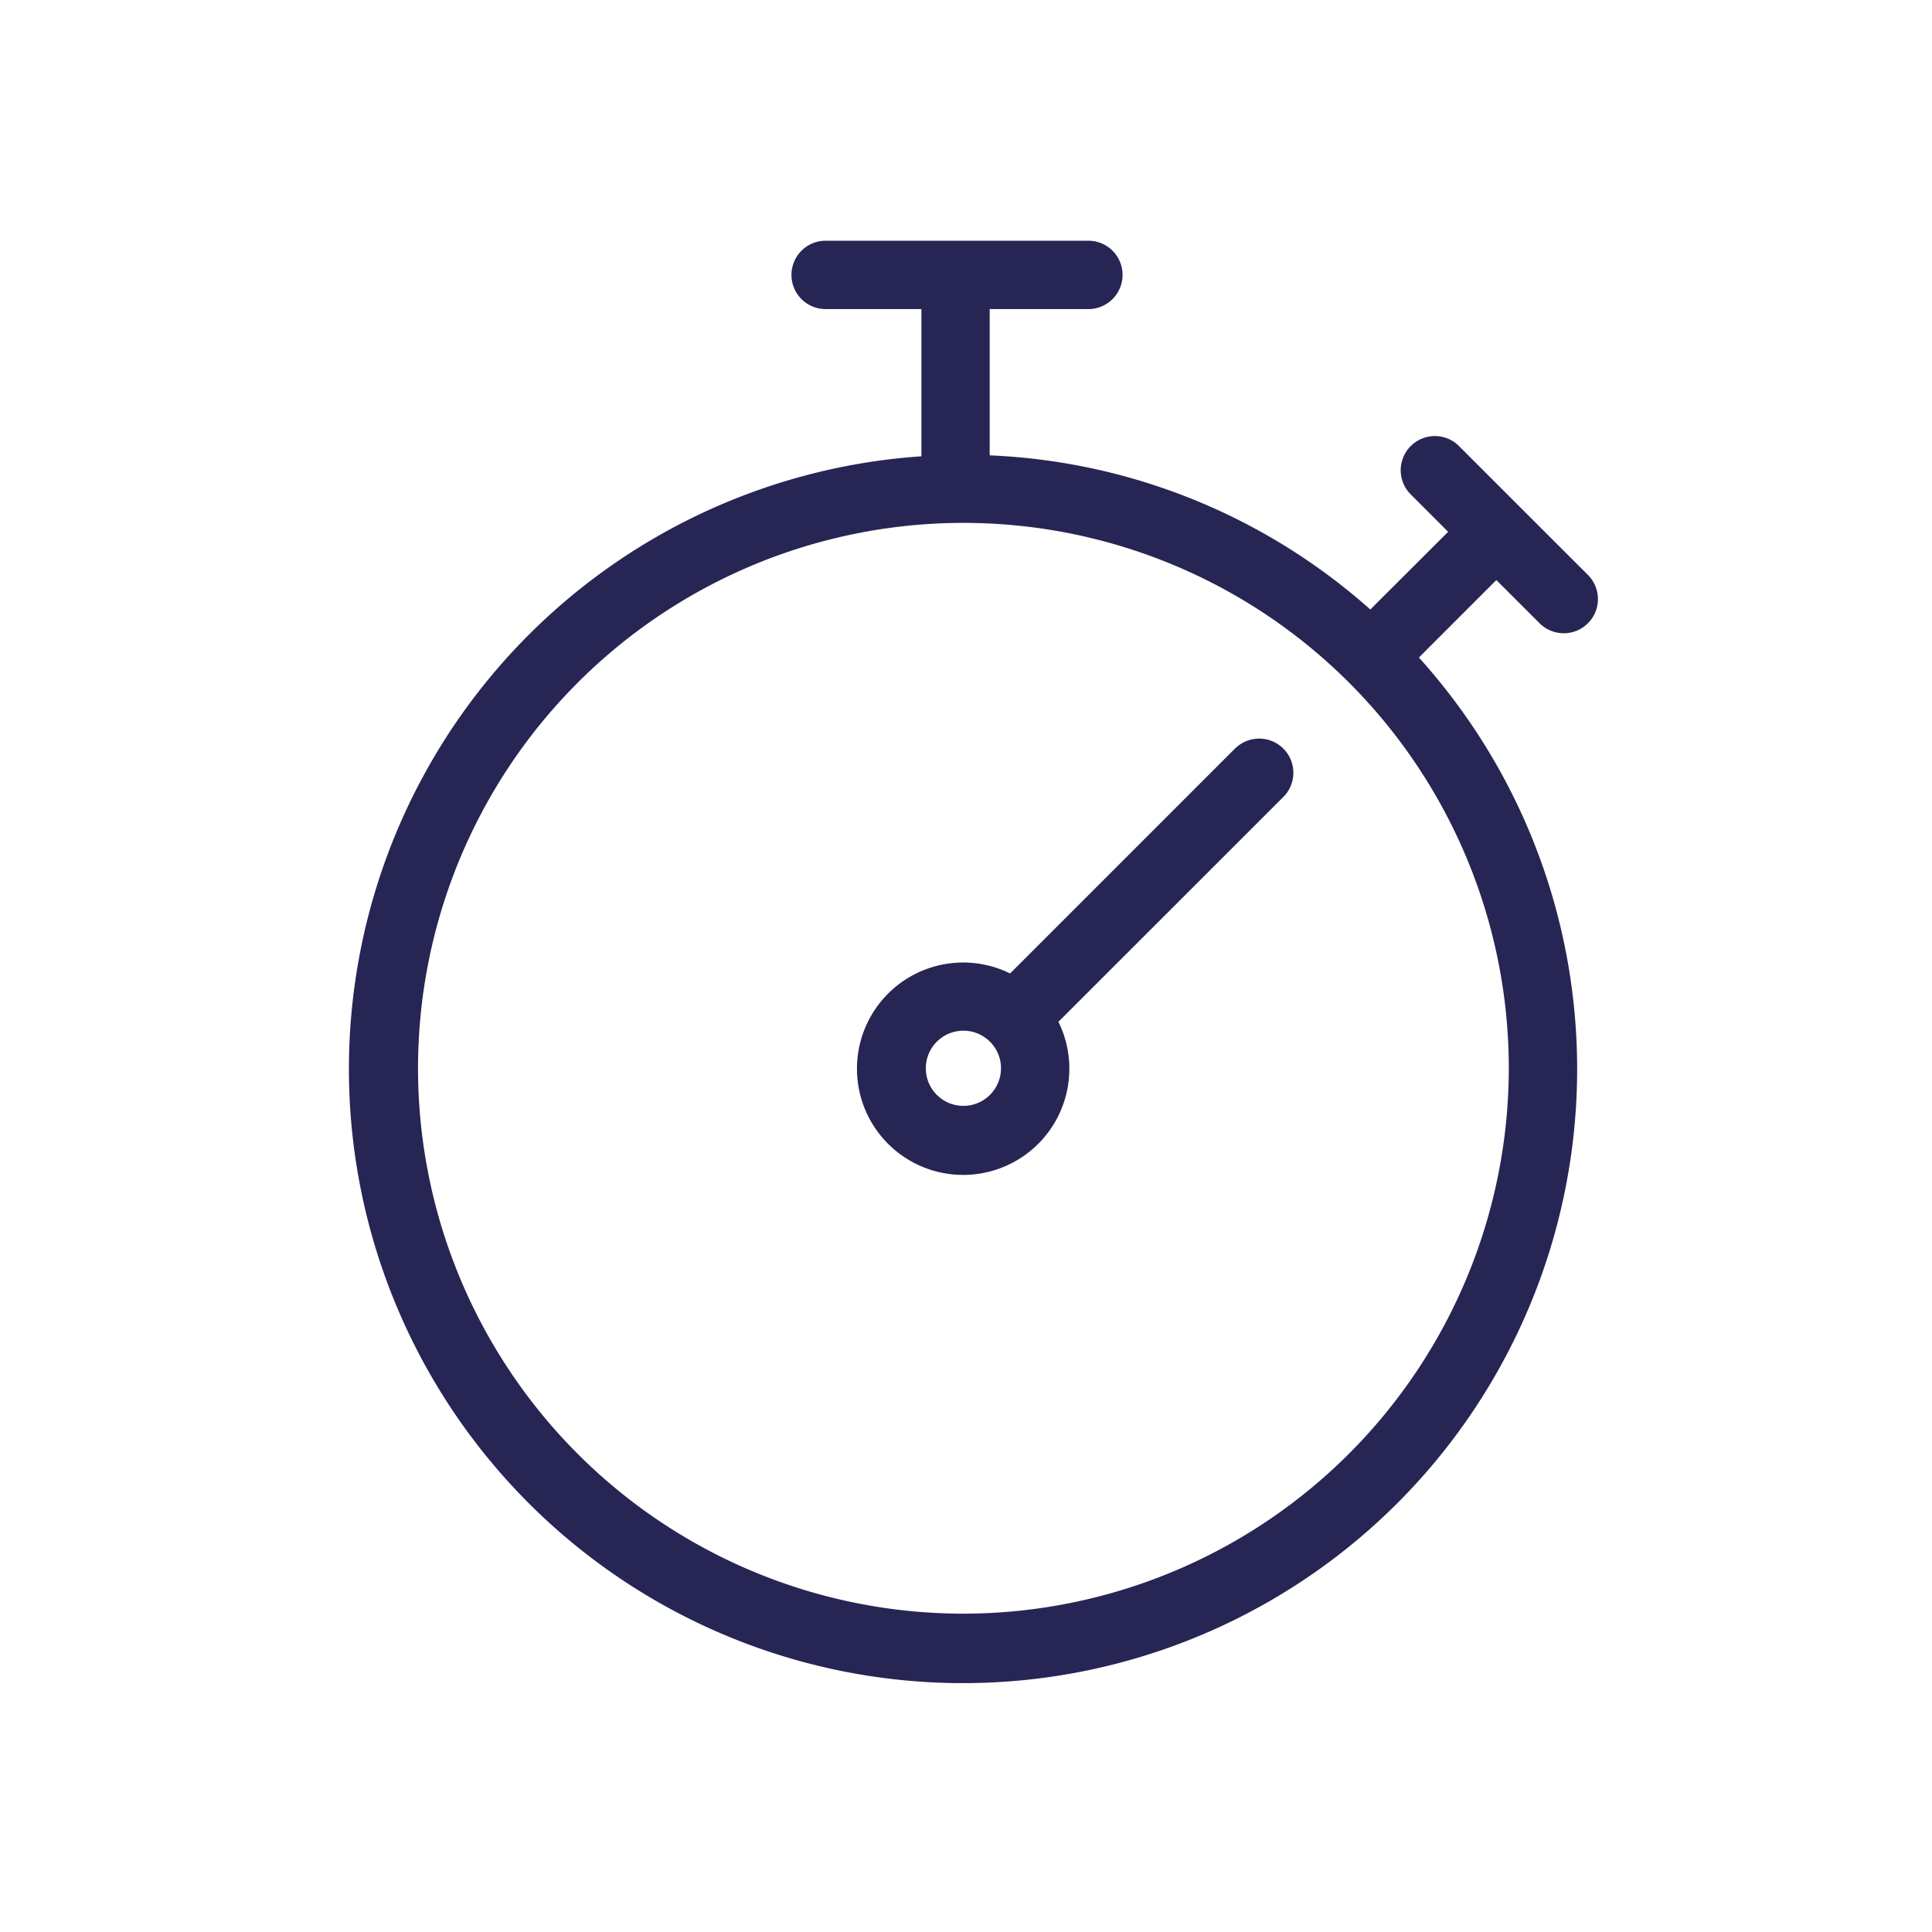 <svg xmlns="http://www.w3.org/2000/svg" viewBox="0 0 305.82 305.82"><defs><style>.cls-1{fill:#272554;}</style></defs><title>chronometre_bleu</title><g id="Calque_2" data-name="Calque 2"><path class="cls-1" d="M243.71,98.66A5.4,5.4,0,1,0,251.35,91L240.69,80.35h0l-9.89-9.89a5.41,5.41,0,0,0-7.64,7.65l6.07,6.07L216.91,96.48a96.7,96.7,0,0,0-60.25-24.4V48.92h15.39a5.41,5.41,0,1,0,0-10.81H130.46a5.41,5.41,0,0,0,0,10.81h15.39V72.23a97.21,97.21,0,1,0,78.75,31.85l12.26-12.26Zm-91.2,156.77a86.33,86.33,0,1,1,86.32-86.32A86.41,86.41,0,0,1,152.51,255.43Z"/><path class="cls-1" d="M195.65,118.33l-35.76,35.76a16.81,16.81,0,1,0,7.65,7.65L203.29,126a5.41,5.41,0,0,0-7.64-7.65Zm-43.14,56.72a5.95,5.95,0,1,1,5.94-5.94A5.95,5.95,0,0,1,152.51,175.05Z"/></g></svg>